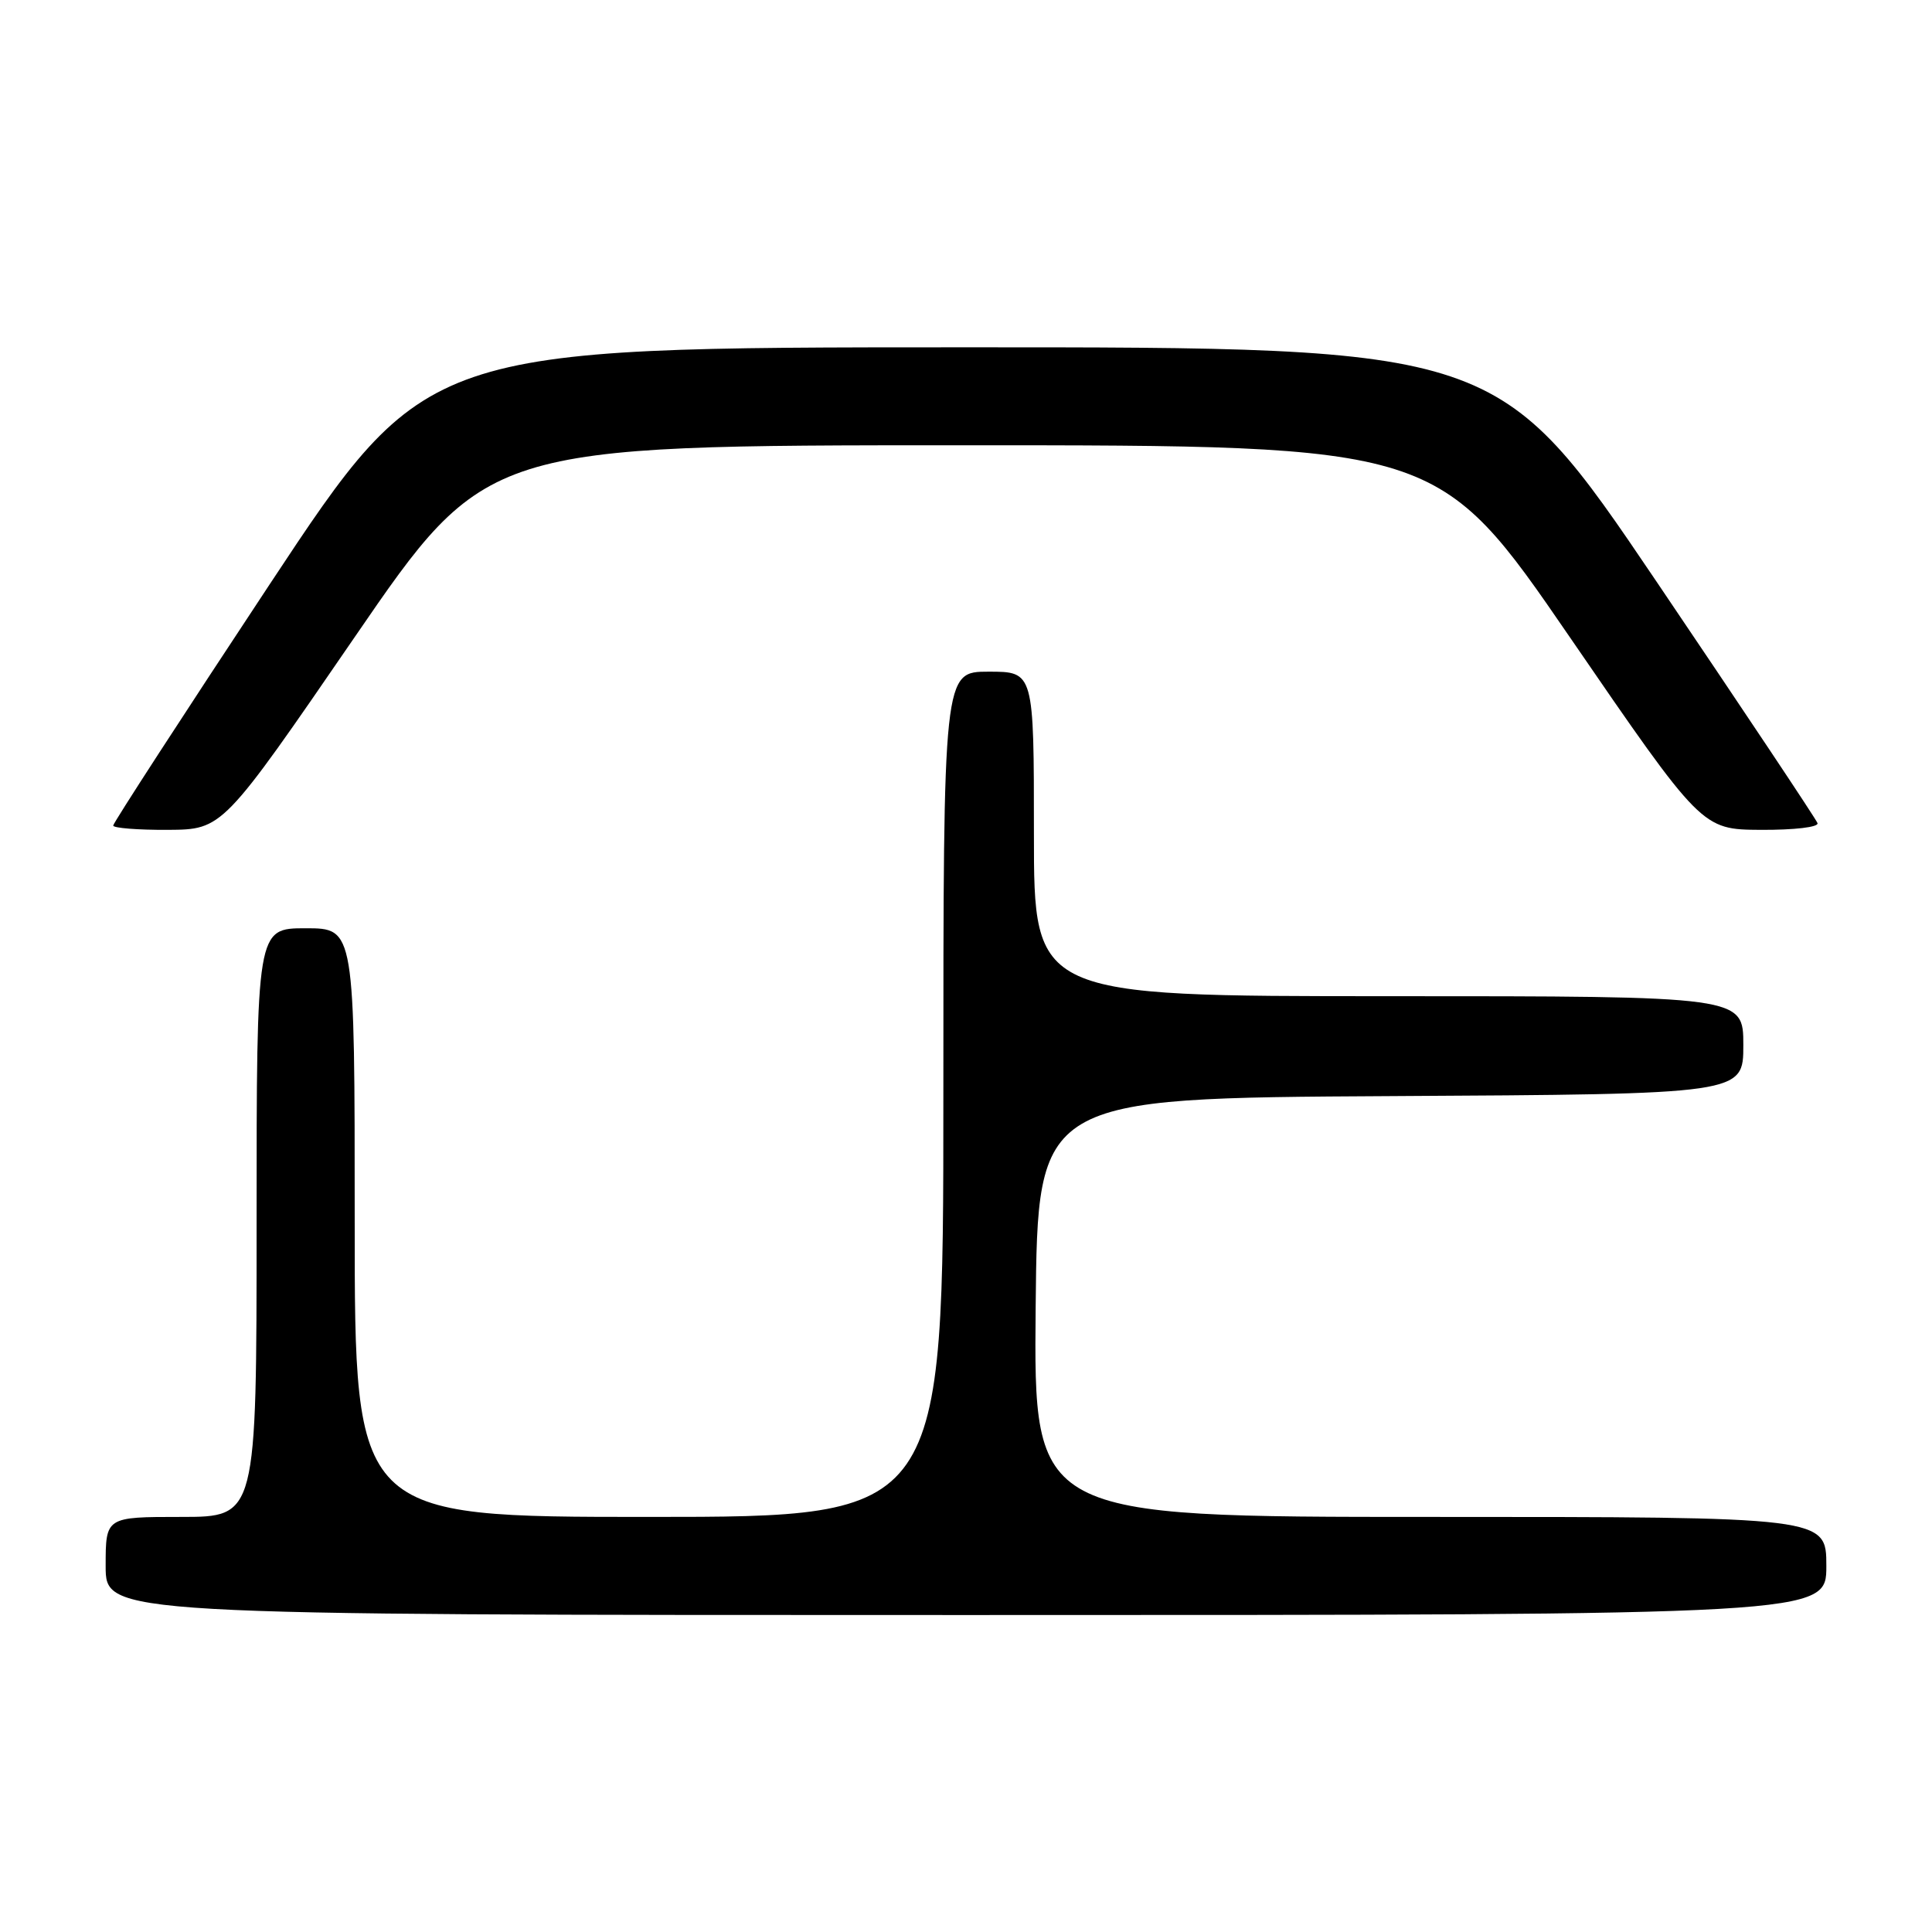 <?xml version="1.0" encoding="UTF-8" standalone="no"?>
<!DOCTYPE svg PUBLIC "-//W3C//DTD SVG 1.1//EN" "http://www.w3.org/Graphics/SVG/1.1/DTD/svg11.dtd" >
<svg xmlns="http://www.w3.org/2000/svg" xmlns:xlink="http://www.w3.org/1999/xlink" version="1.1" viewBox="0 0 256 256">
 <g >
 <path fill="currentColor"
d=" M 242.00 207.50 C 242.00 201.00 242.00 201.00 189.48 201.00 C 136.97 201.00 136.97 201.00 137.23 173.25 C 137.50 145.50 137.50 145.50 184.25 145.24 C 231.00 144.98 231.00 144.98 231.00 138.49 C 231.00 132.00 231.00 132.00 184.00 132.00 C 137.00 132.00 137.00 132.00 137.00 110.50 C 137.00 89.00 137.00 89.00 131.00 89.00 C 125.00 89.00 125.00 89.00 125.00 145.00 C 125.00 201.00 125.00 201.00 86.00 201.00 C 47.00 201.00 47.00 201.00 47.00 162.00 C 47.00 123.00 47.00 123.00 40.50 123.00 C 34.00 123.00 34.00 123.00 34.00 162.00 C 34.00 201.00 34.00 201.00 24.00 201.00 C 14.00 201.00 14.00 201.00 14.00 207.50 C 14.00 214.00 14.00 214.00 128.00 214.00 C 242.00 214.00 242.00 214.00 242.00 207.50 Z  M 46.97 84.46 C 64.44 59.00 64.44 59.00 127.50 59.00 C 190.56 59.00 190.56 59.00 208.03 84.46 C 225.50 109.91 225.50 109.91 233.33 109.96 C 237.77 109.98 241.02 109.60 240.83 109.07 C 240.65 108.55 231.05 94.16 219.50 77.07 C 198.50 46.01 198.50 46.01 127.50 46.02 C 56.50 46.03 56.50 46.03 35.75 77.40 C 24.34 94.66 15.00 109.05 15.00 109.39 C 15.00 109.72 18.26 109.98 22.25 109.96 C 29.50 109.91 29.50 109.91 46.97 84.46 Z "/>
</g>
</svg>